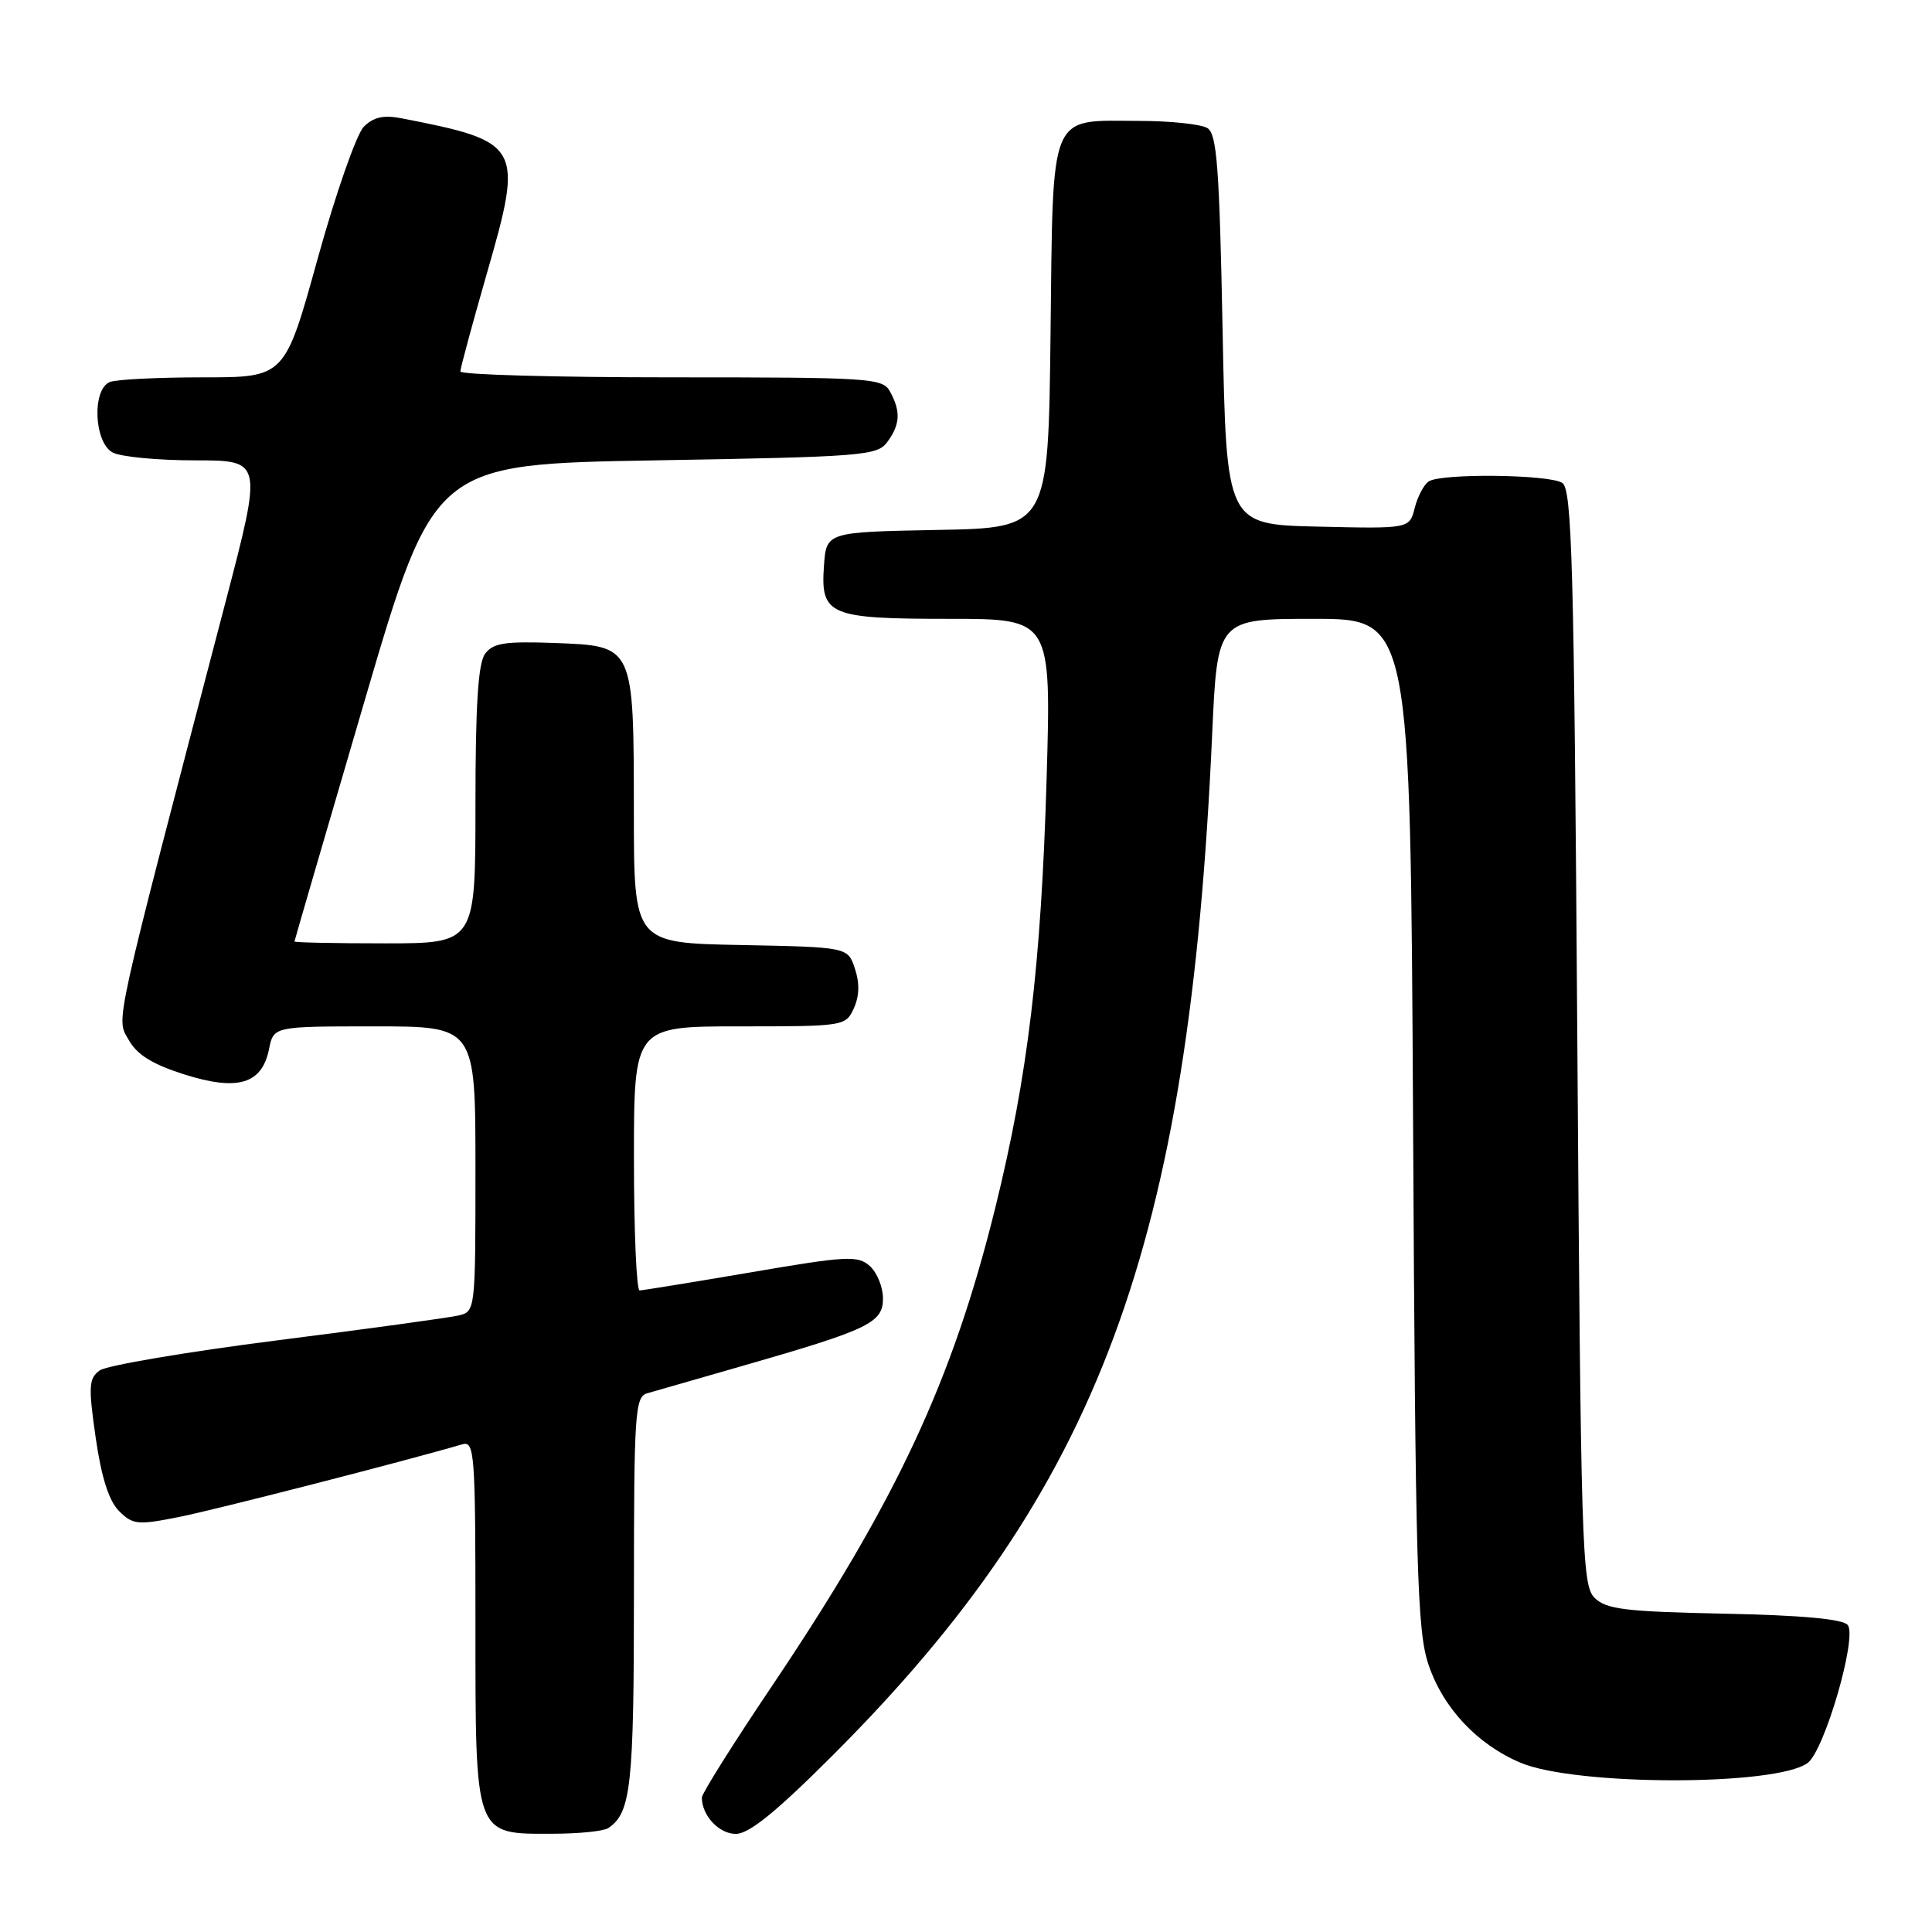 <?xml version="1.0" encoding="UTF-8" standalone="no"?>
<!DOCTYPE svg PUBLIC "-//W3C//DTD SVG 1.1//EN" "http://www.w3.org/Graphics/SVG/1.1/DTD/svg11.dtd" >
<svg xmlns="http://www.w3.org/2000/svg" xmlns:xlink="http://www.w3.org/1999/xlink" version="1.1" viewBox="0 0 256 256">
 <g >
 <path fill="currentColor"
d=" M 80.60 242.23 C 83.61 240.22 84.00 236.69 84.00 211.13 C 84.00 187.23 84.14 185.09 85.75 184.62 C 86.71 184.34 92.43 182.70 98.45 180.97 C 115.15 176.17 117.00 175.28 117.00 172.05 C 117.00 170.54 116.21 168.61 115.25 167.75 C 113.66 166.34 112.21 166.41 99.50 168.59 C 91.80 169.90 85.16 170.98 84.75 170.99 C 84.34 170.99 84.00 163.12 84.00 153.50 C 84.00 136.00 84.00 136.00 98.02 136.00 C 111.85 136.00 112.06 135.97 113.14 133.60 C 113.87 132.00 113.92 130.25 113.28 128.35 C 112.34 125.50 112.34 125.50 98.17 125.22 C 84.00 124.95 84.00 124.95 83.99 107.72 C 83.97 85.42 84.05 85.60 73.49 85.20 C 66.87 84.96 65.33 85.20 64.27 86.64 C 63.35 87.90 63.00 93.47 63.00 106.69 C 63.00 125.00 63.00 125.00 51.00 125.00 C 44.40 125.00 39.01 124.89 39.02 124.75 C 39.03 124.61 43.19 110.33 48.27 93.00 C 57.51 61.50 57.51 61.50 86.84 61.00 C 114.40 60.53 116.25 60.38 117.58 58.56 C 119.27 56.25 119.37 54.55 117.96 51.93 C 116.98 50.09 115.59 50.00 88.96 50.00 C 73.58 50.00 61.00 49.65 61.00 49.22 C 61.00 48.79 62.59 42.92 64.53 36.17 C 69.39 19.29 69.11 18.77 53.23 15.68 C 50.82 15.21 49.49 15.51 48.20 16.80 C 47.24 17.76 44.49 25.63 42.09 34.28 C 37.74 50.00 37.74 50.00 26.95 50.00 C 21.02 50.00 15.45 50.27 14.58 50.61 C 12.17 51.53 12.44 58.63 14.93 59.96 C 16.00 60.53 20.90 61.00 25.83 61.00 C 34.79 61.00 34.79 61.00 29.89 79.75 C 14.83 137.30 15.38 134.81 17.04 137.77 C 18.14 139.75 20.17 141.01 24.40 142.36 C 31.49 144.61 34.72 143.65 35.65 139.01 C 36.25 136.00 36.25 136.00 49.62 136.00 C 63.00 136.00 63.00 136.00 63.00 154.89 C 63.00 173.66 62.99 173.79 60.75 174.31 C 59.51 174.60 48.68 176.09 36.68 177.61 C 24.67 179.14 14.12 180.93 13.21 181.59 C 11.76 182.65 11.70 183.69 12.68 190.51 C 13.44 195.78 14.43 198.87 15.77 200.22 C 17.59 202.03 18.23 202.10 23.62 201.03 C 28.35 200.10 53.61 193.62 61.25 191.38 C 62.88 190.90 63.00 192.48 63.00 214.93 C 63.00 243.55 62.80 243.01 73.25 242.98 C 76.69 242.98 80.00 242.64 80.60 242.23 Z  M 110.34 232.59 C 145.66 197.27 157.58 165.17 160.62 97.25 C 161.31 82.00 161.31 82.00 174.10 82.00 C 186.88 82.00 186.88 82.00 187.24 148.75 C 187.55 207.98 187.78 216.07 189.27 220.53 C 191.20 226.31 195.75 231.16 201.50 233.58 C 208.81 236.65 235.33 236.68 239.51 233.61 C 241.75 231.98 246.13 216.91 244.83 215.32 C 244.19 214.53 238.74 214.03 228.47 213.82 C 215.29 213.55 212.81 213.24 211.28 211.71 C 209.61 210.04 209.47 205.27 209.00 137.43 C 208.57 74.44 208.30 64.80 207.00 63.98 C 205.23 62.86 191.03 62.70 189.33 63.78 C 188.69 64.18 187.85 65.77 187.46 67.29 C 186.77 70.06 186.77 70.06 174.63 69.78 C 162.50 69.50 162.50 69.50 162.00 43.71 C 161.58 22.26 161.25 17.77 160.00 16.98 C 159.18 16.46 155.10 16.02 150.94 16.02 C 138.87 15.99 139.55 14.34 139.20 44.39 C 138.90 69.95 138.90 69.95 124.20 70.22 C 109.50 70.50 109.50 70.50 109.18 74.96 C 108.71 81.53 109.83 82.00 125.84 82.00 C 139.30 82.00 139.30 82.00 138.68 103.25 C 137.95 127.89 136.20 142.52 131.89 160.00 C 126.22 182.94 118.80 198.85 102.32 223.36 C 97.19 230.98 93.00 237.65 93.00 238.18 C 93.00 240.57 95.27 243.00 97.50 243.00 C 99.25 243.00 102.84 240.09 110.34 232.59 Z "/>
</g>
</svg>
